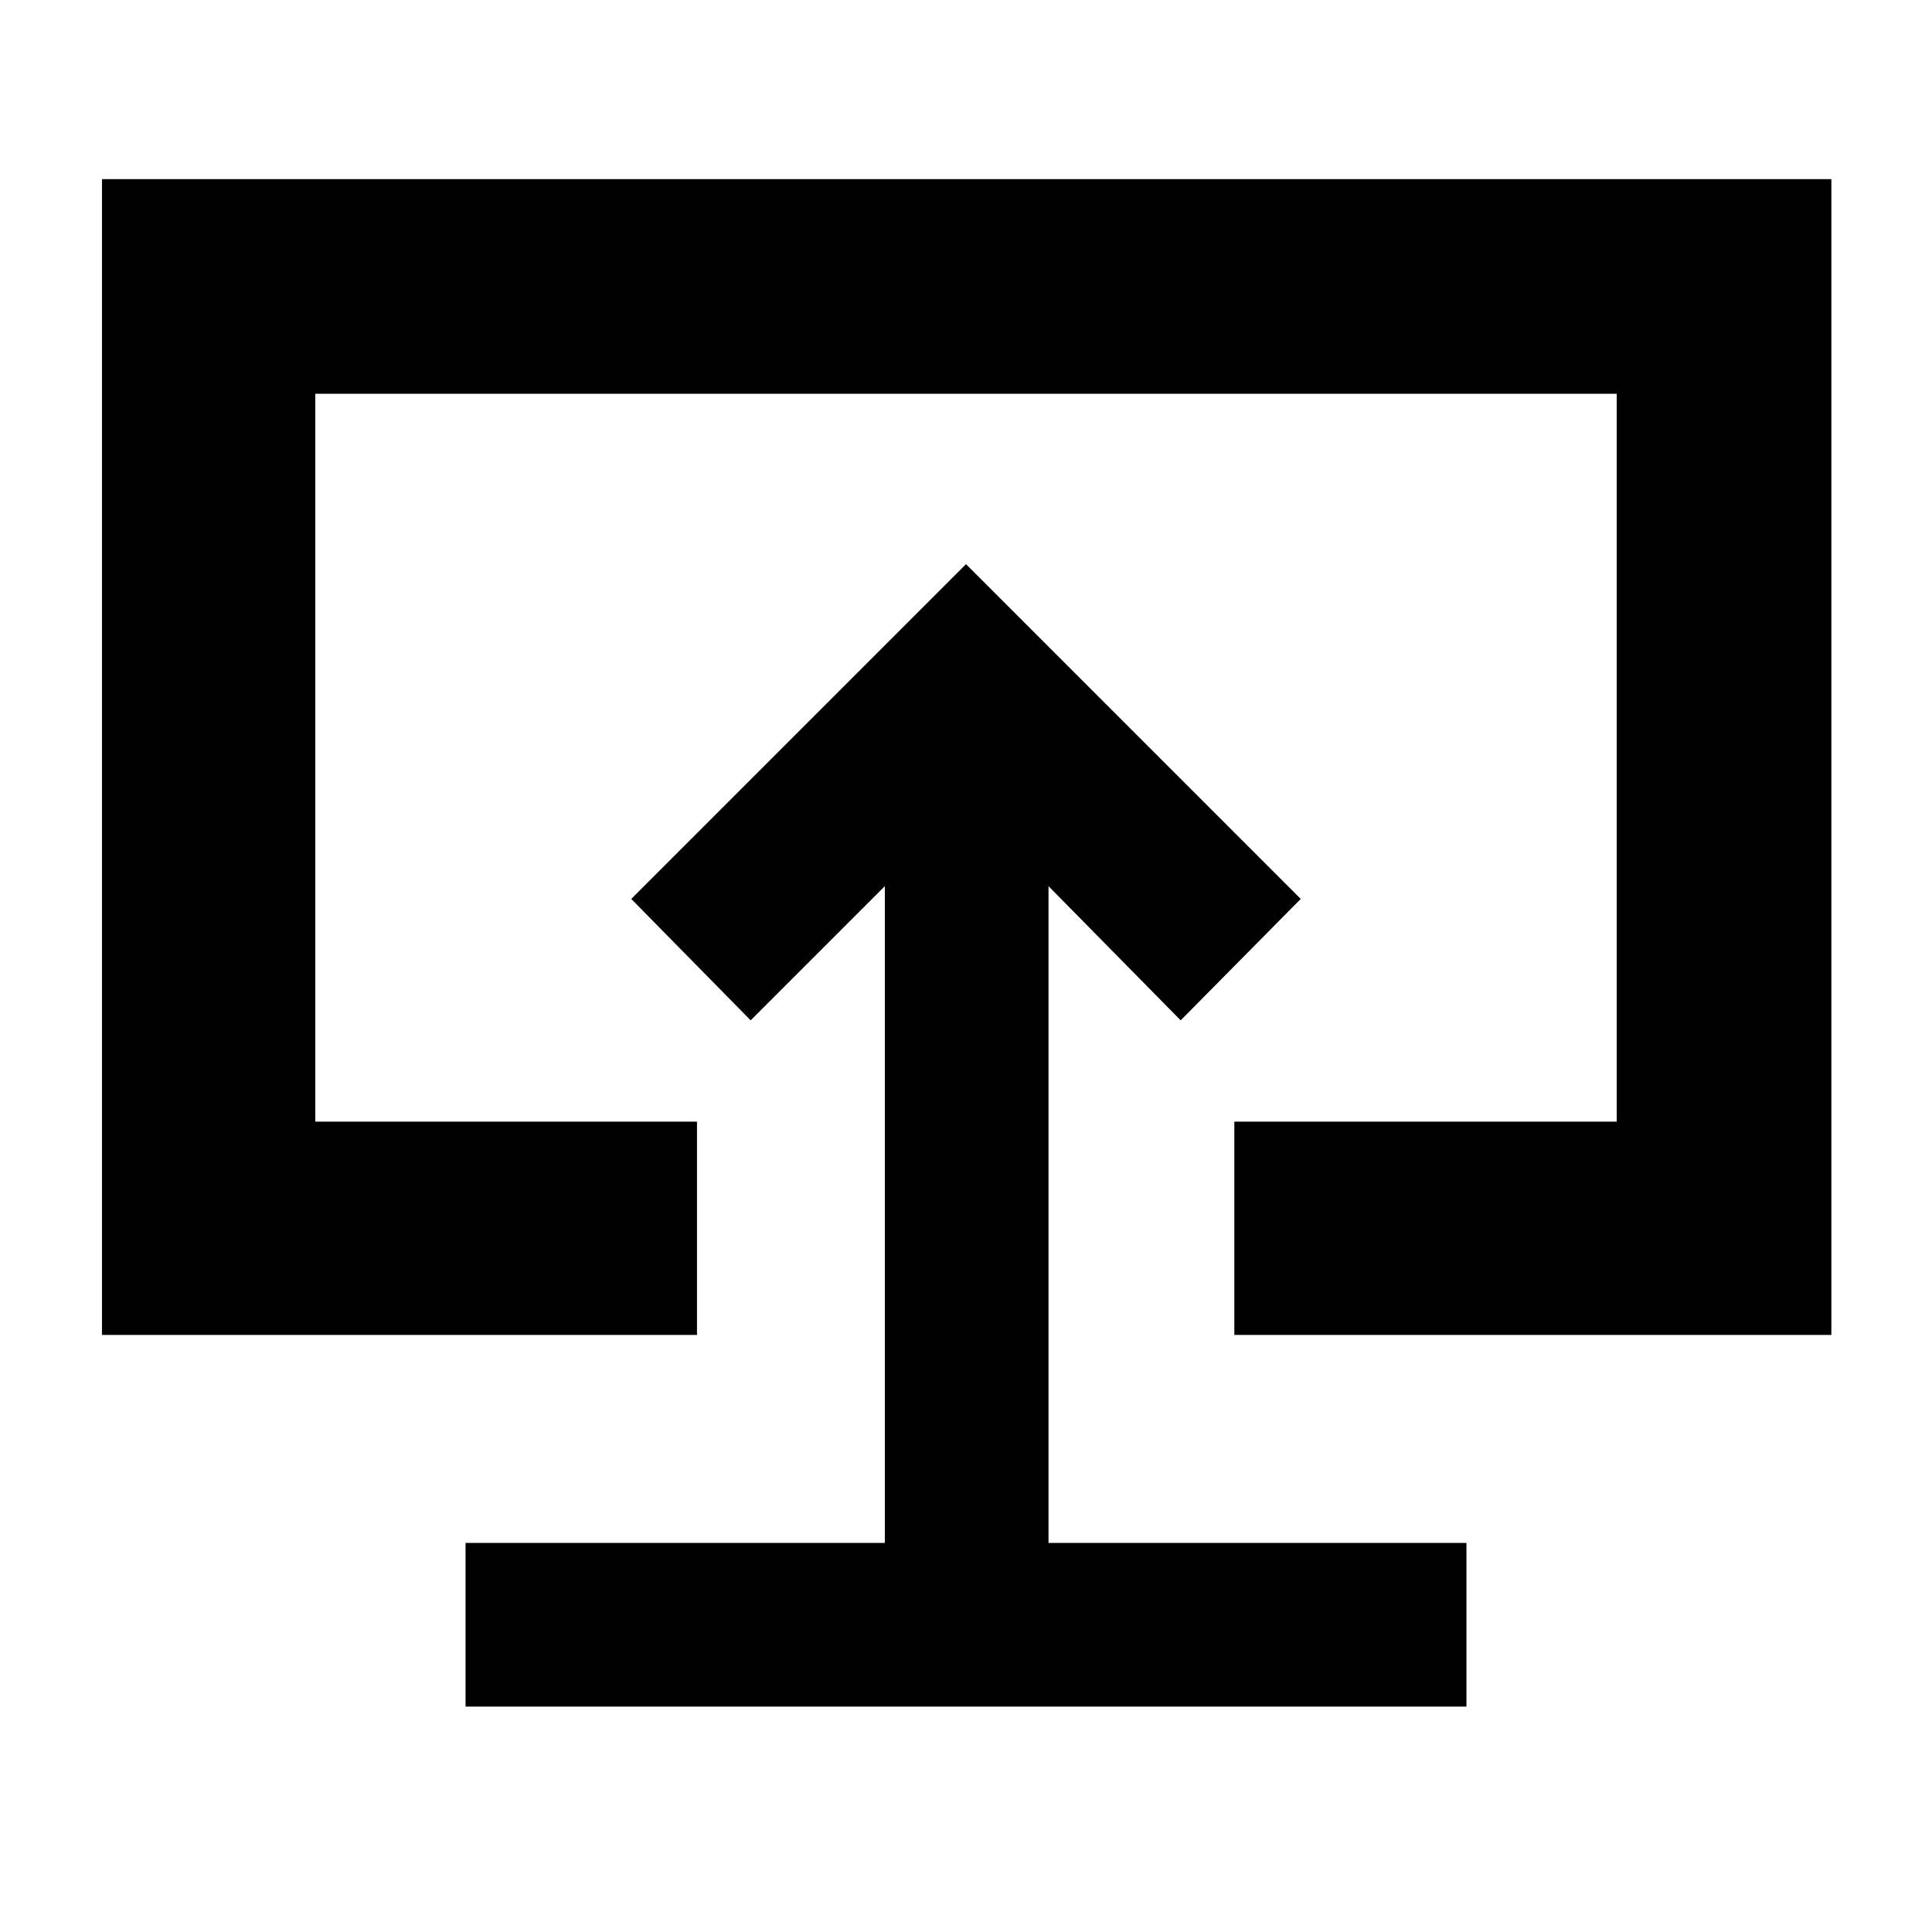 <svg xmlns="http://www.w3.org/2000/svg" height="40" viewBox="0 -960 960 960" width="40"><path d="M231.33-112h497.34v-81.33H521v-326.34L586.67-453l59.66-60.33L480-679.67 313.67-513.33 373-453l66.67-66.67v326.34H231.33V-112ZM480-479ZM50.67-296.67V-871H910v574.33H613.33v-106h190v-361.66H156.67v361.66h189.66v106H50.67Z"/></svg>